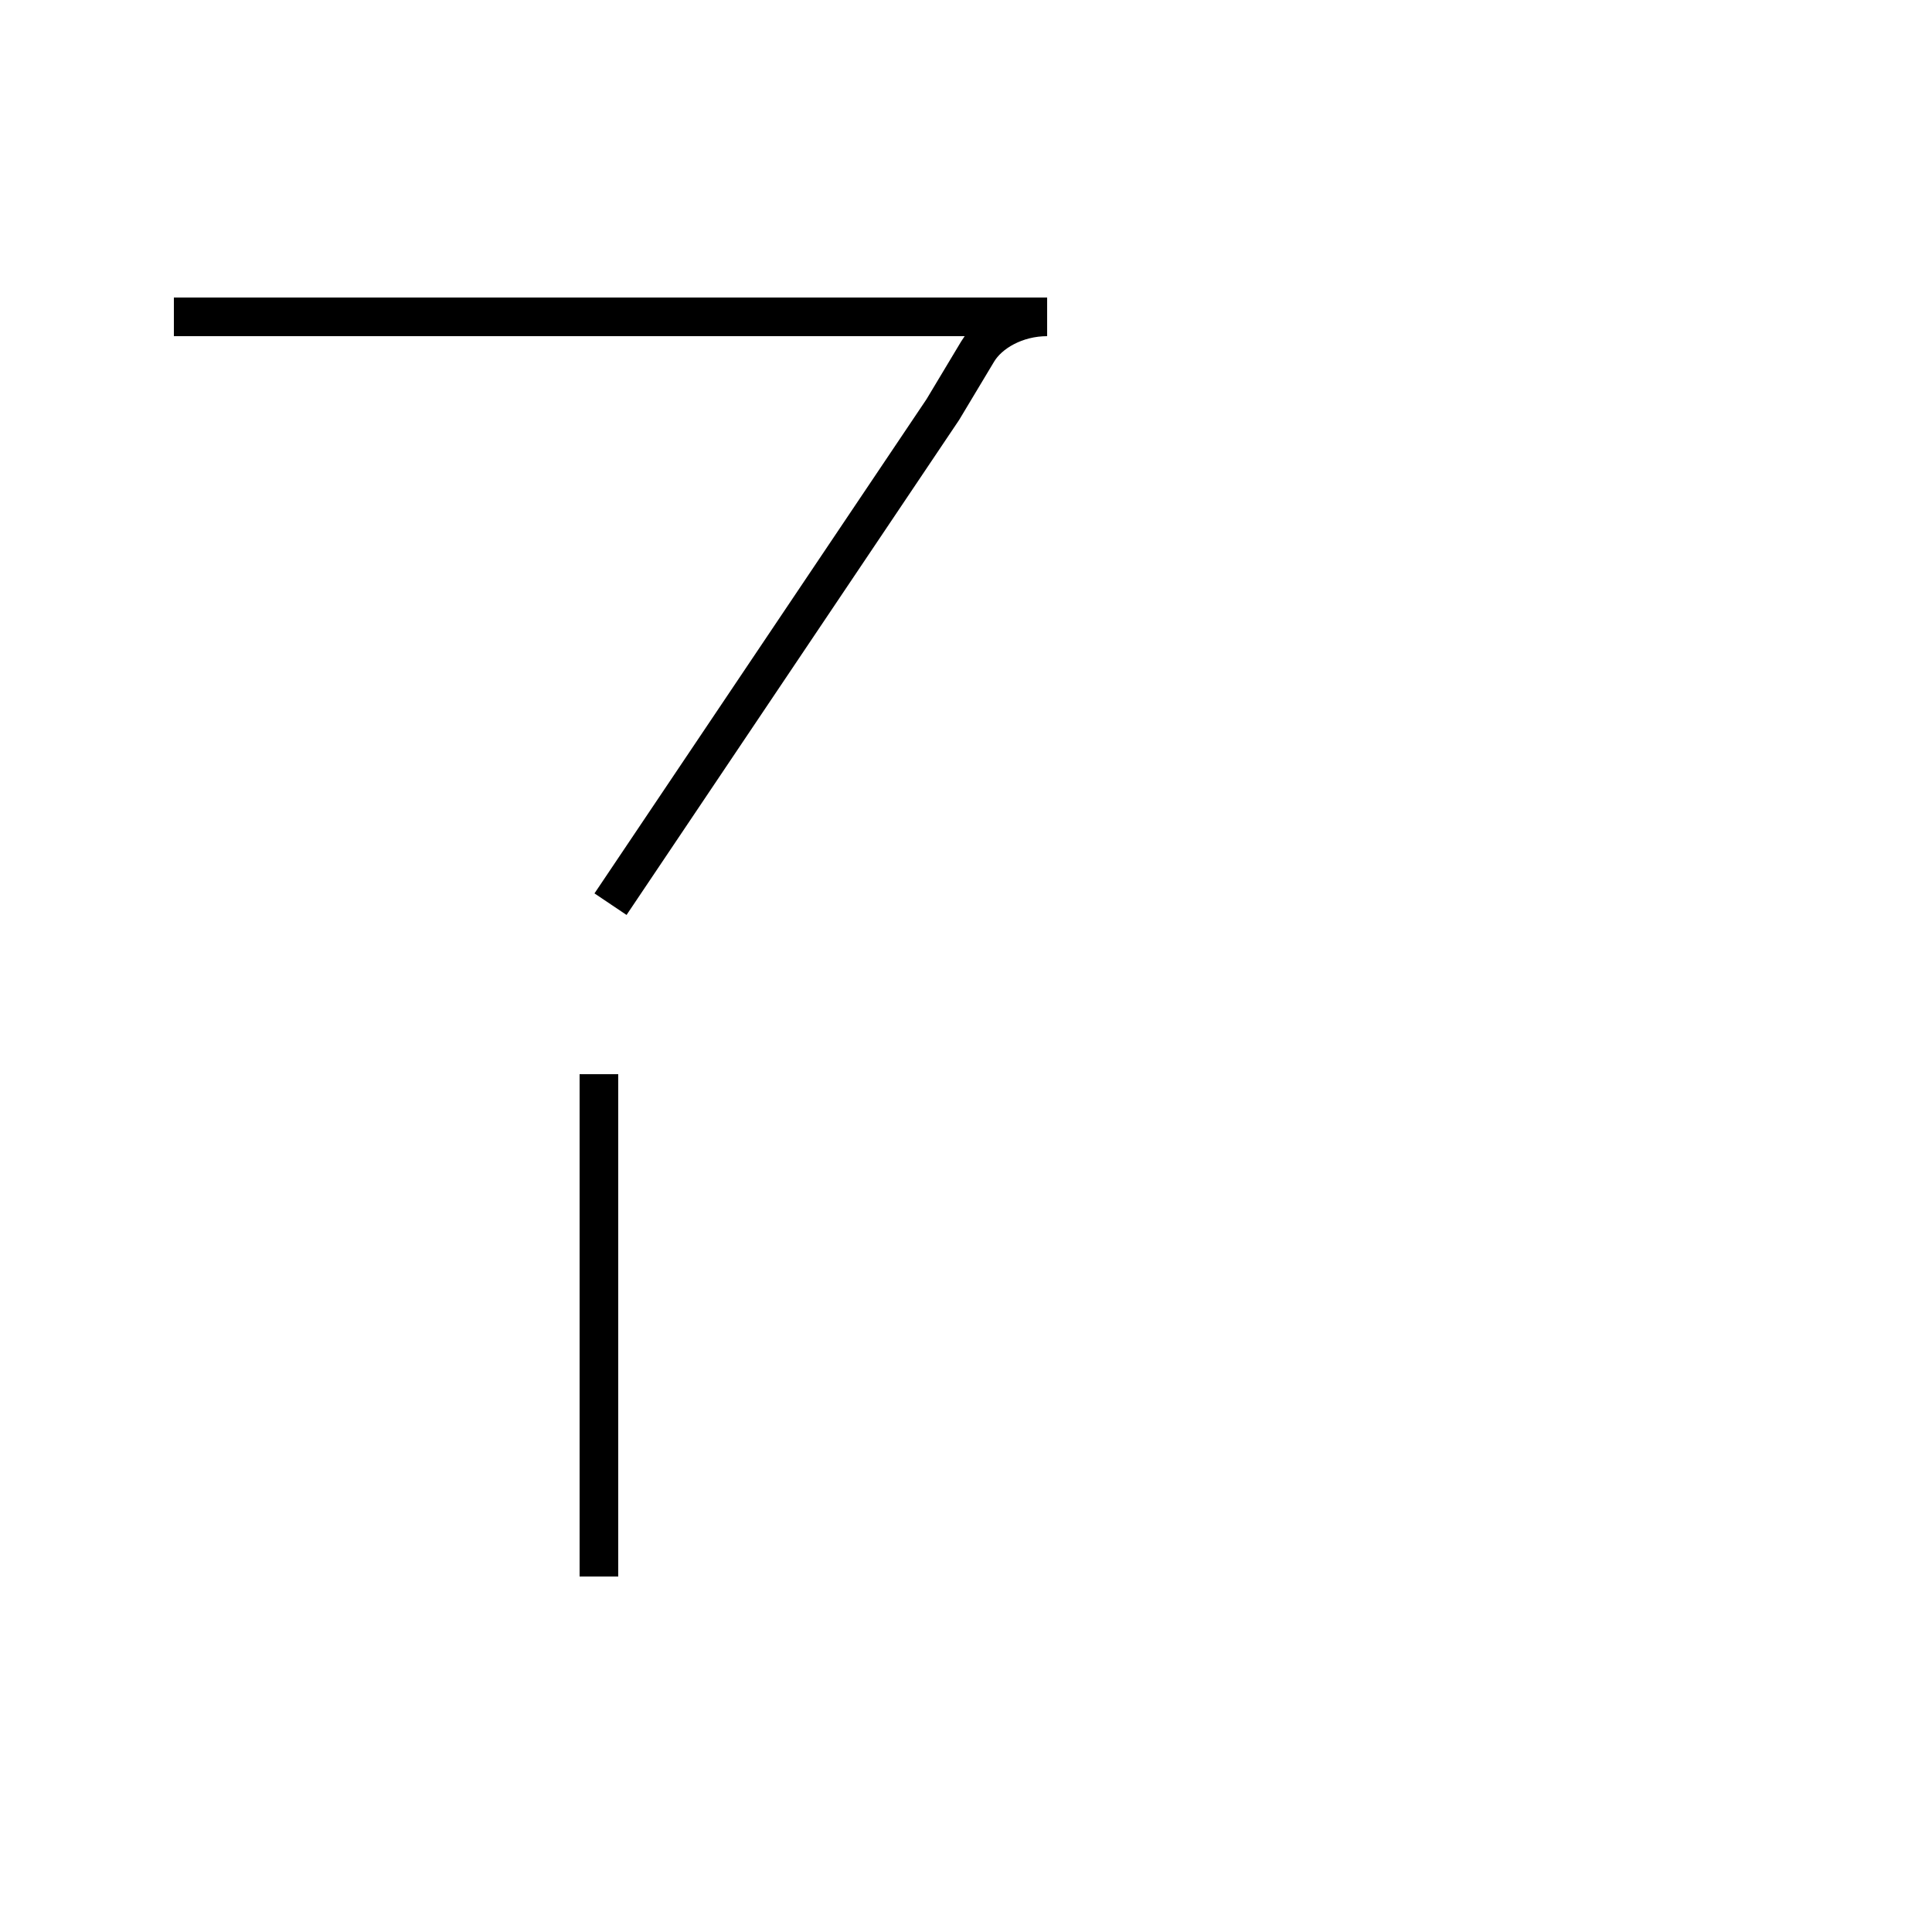 <?xml version='1.0' encoding='utf8'?>
<svg viewBox="0.0 -44.0 50.0 50.0" version="1.1" xmlns="http://www.w3.org/2000/svg">
<rect x="0.0" y="-44.0" width="50.0" height="50.0" fill="#808080" stroke="none"/>
<rect x="-1000" y="-1000" width="2000" height="2000" stroke="white" fill="white"/>
<g style="fill:none; stroke:#000000;  stroke-width:1">
<path d="M 4.5 35.8 L 27.1 35.8 C 26.3 35.8 25.6 35.4 25.3 34.9 C 25.0 34.4 24.7 33.9 24.4 33.4 L 15.8 20.6 M 15.5 3.2 L 15.5 16.2 " transform="scale(1, -1)" />
</g>
</svg>
